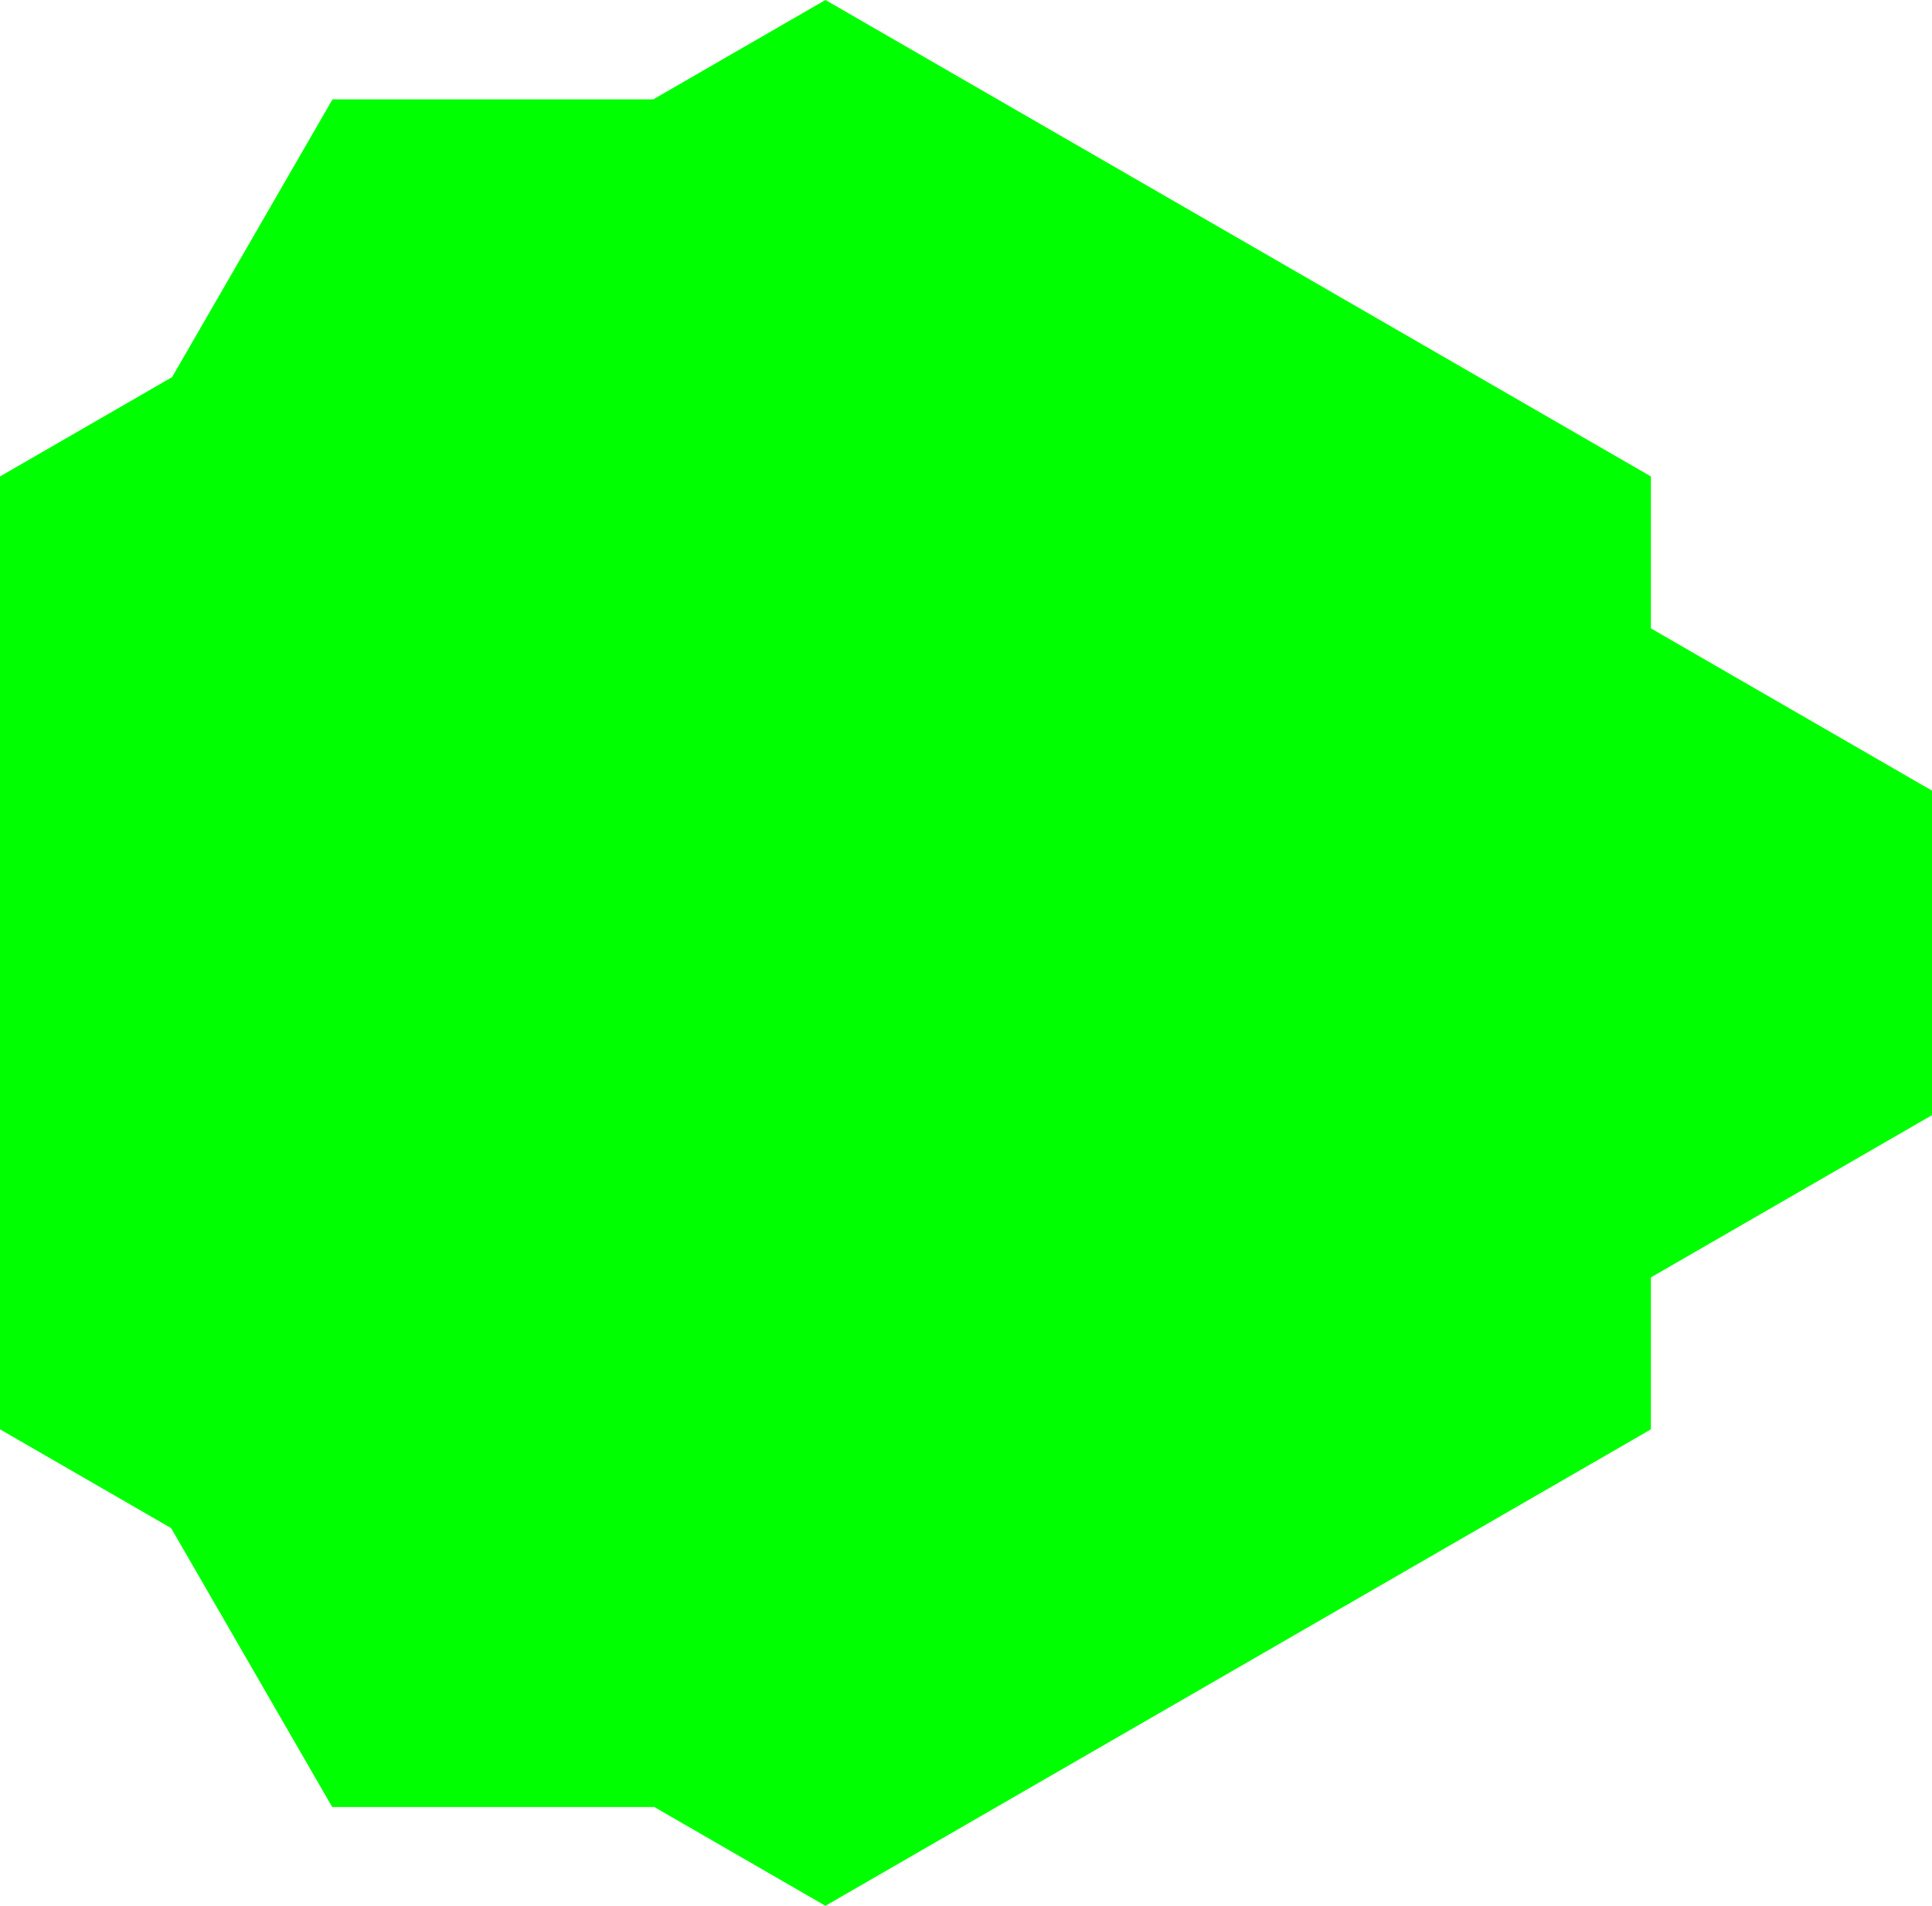<?xml version="1.0" encoding="UTF-8" standalone="no"?>
<!-- Generator: Gravit.io -->
<svg xmlns="http://www.w3.org/2000/svg" xmlns:xlink="http://www.w3.org/1999/xlink" style="isolation:isolate" viewBox="741.368 34.205 97.632 96.333" width="97.632pt" height="96.333pt"><defs><clipPath id="_clipPath_YBURS8YjGAqDBwgUYhH8OPqRXHARsEEK"><rect x="741.368" y="34.205" width="97.632" height="96.333"/></clipPath></defs><g clip-path="url(#_clipPath_YBURS8YjGAqDBwgUYhH8OPqRXHARsEEK)"><path d=" M 750.065 53.267 L 741.368 58.288 L 741.368 82.371 L 741.368 106.454 L 750.017 111.448 L 754.055 118.441 L 758.156 125.544 L 766.357 125.544 L 774.432 125.544 L 783.081 130.538 L 803.938 118.496 L 824.795 106.454 L 824.795 98.774 L 831.897 94.674 L 839 90.573 L 839 82.371 L 839 74.17 L 831.897 70.069 L 824.795 65.968 L 824.795 58.288 L 803.938 46.246 L 783.081 34.205 L 774.384 39.226 L 766.373 39.226 L 758.171 39.226 L 754.071 46.329 L 750.065 53.267 Z " fill="rgb(0,255,0)"/></g></svg>